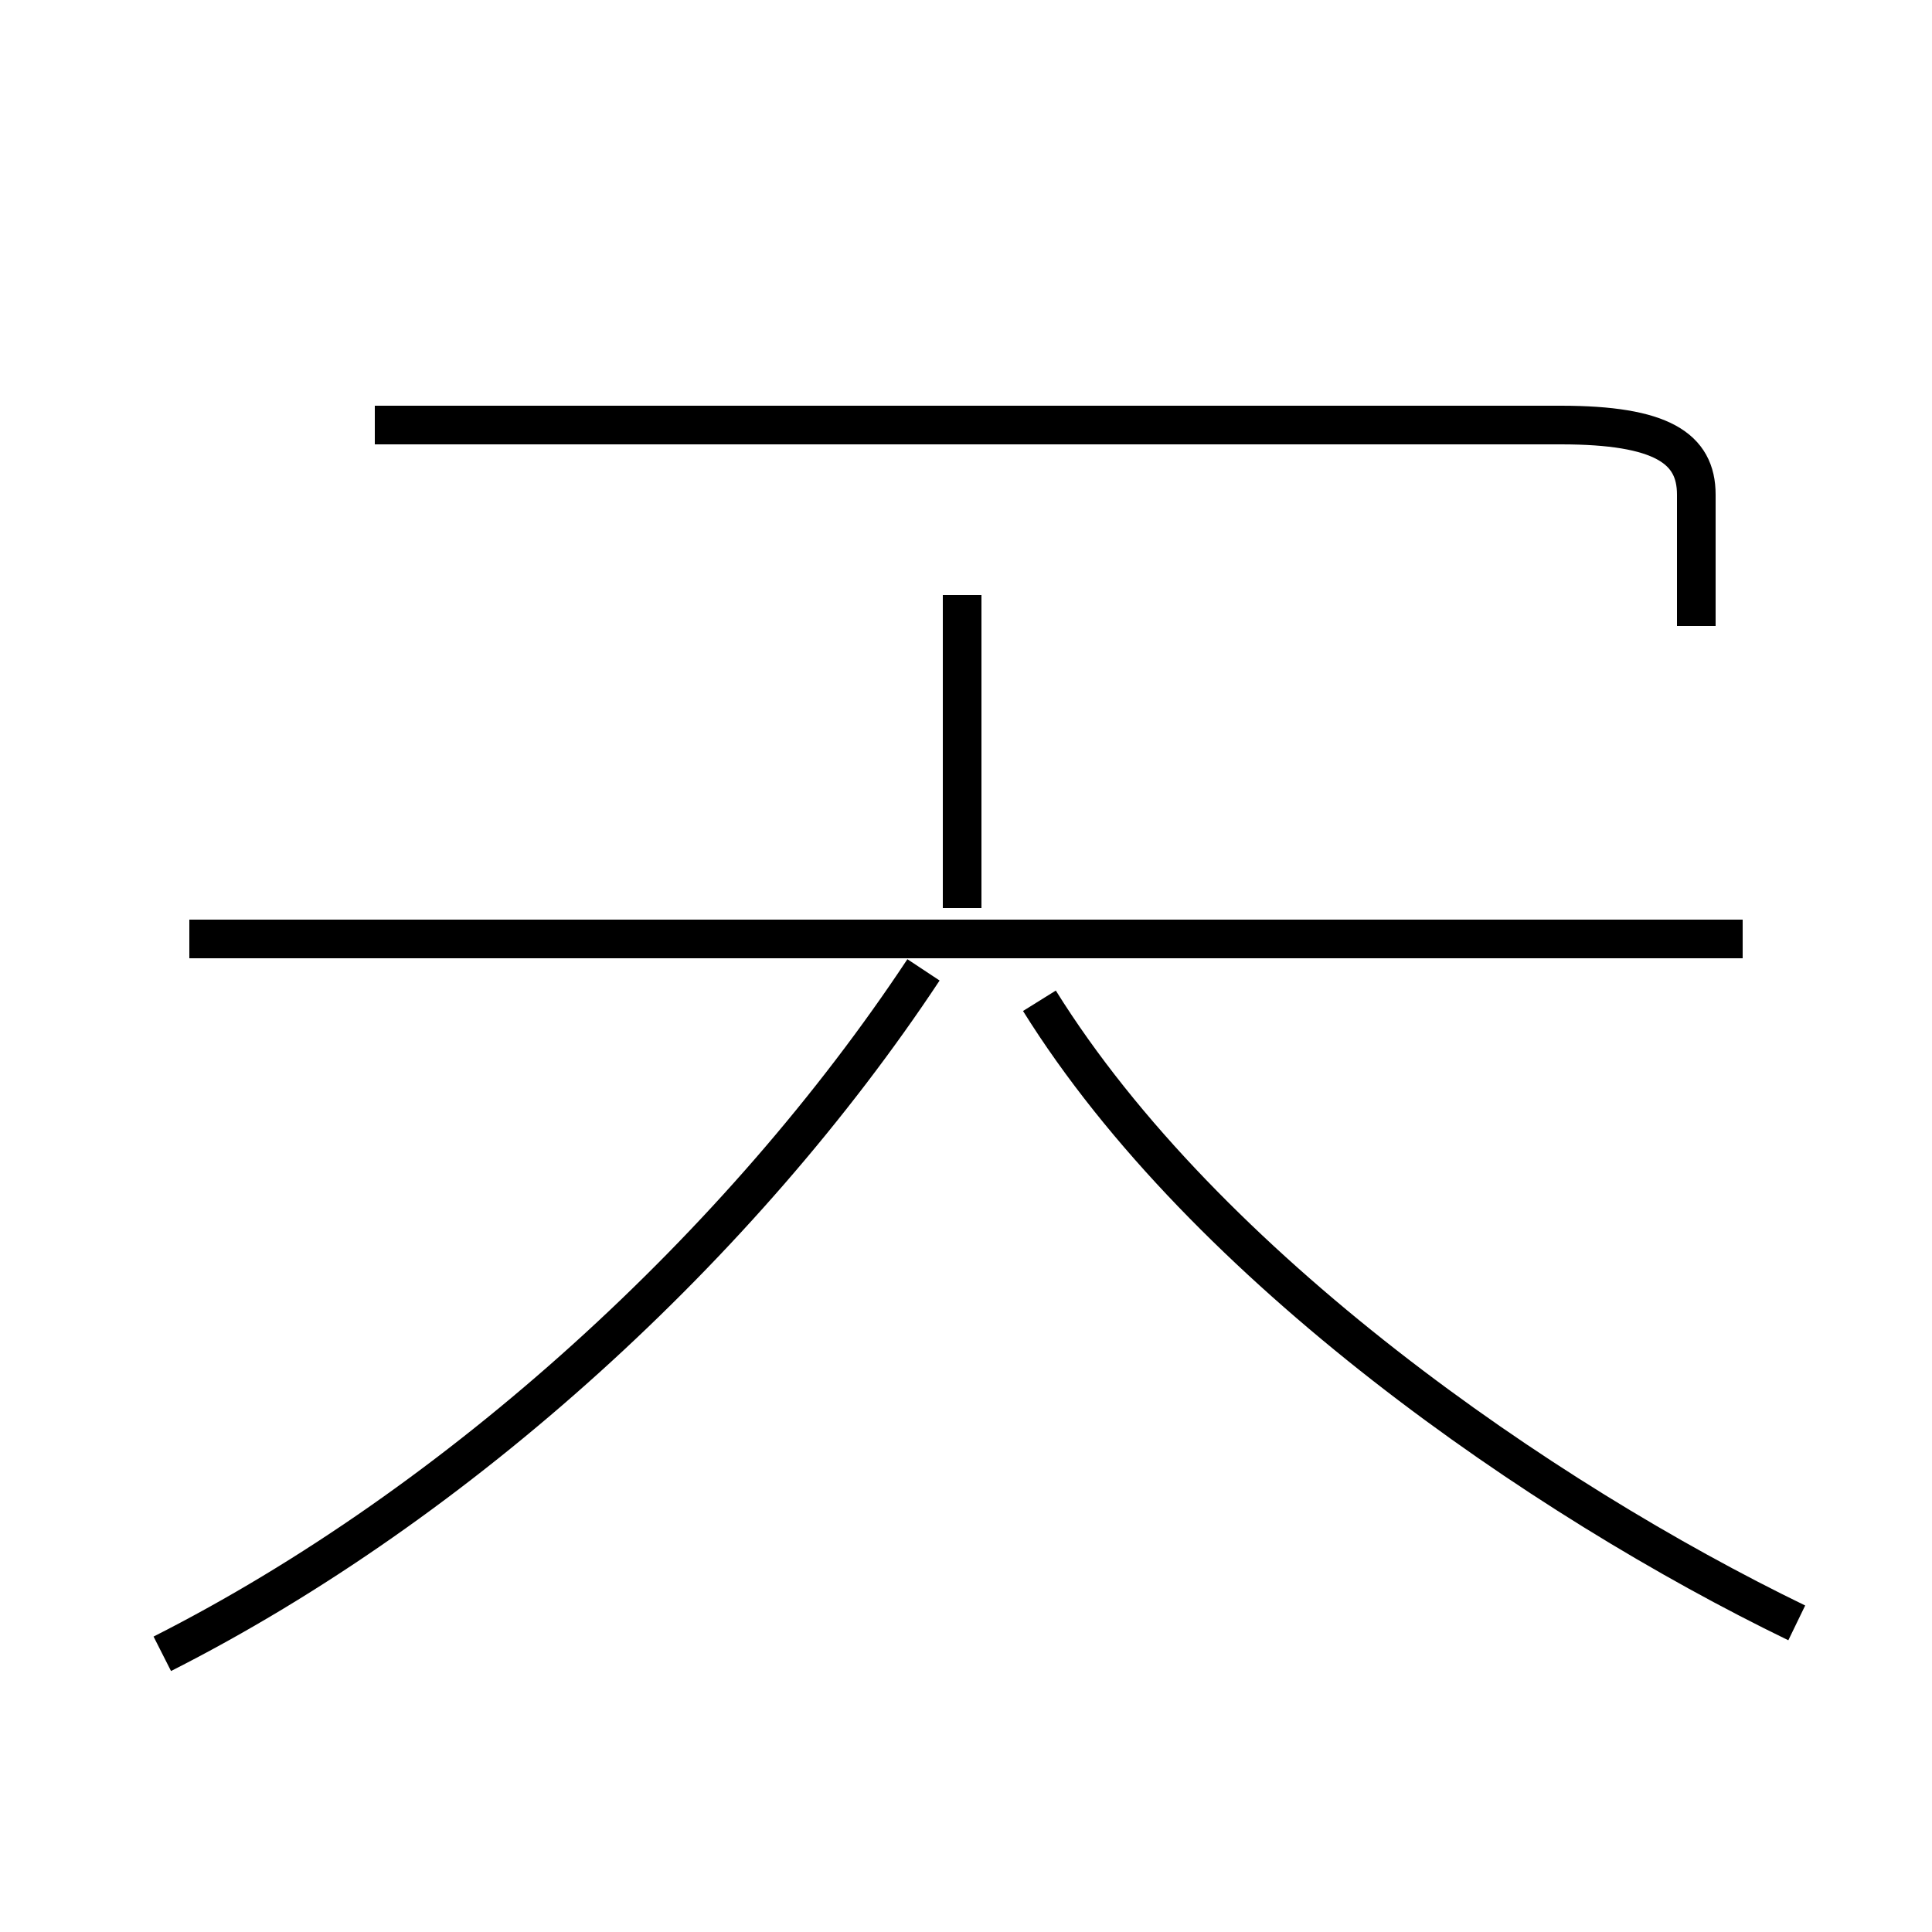 <?xml version='1.0' encoding='utf8'?>
<svg viewBox="0.0 -44.0 50.0 50.0" version="1.1" xmlns="http://www.w3.org/2000/svg">
<rect x="0.0" y="-44.0" width="50.0" height="50.0" fill="#808080" stroke="none"/>
<rect x="-1000" y="-1000" width="2000" height="2000" stroke="white" fill="white"/>
<g style="fill:none; stroke:#000000;  stroke-width:1">
<path d="M 4.2 1.2 C 11.9 5.1 19.2 11.8 23.9 18.9 M 24.9 20.5 L 24.9 28.6 M 45.1 19.7 L 4.9 19.7 M 43.9 27.8 L 43.9 31.2 C 43.9 32.4 43.0 33.0 40.4 33.0 L 9.7 33.0 M 46.5 2.0 C 39.9 5.2 31.2 11.2 26.9 18.1 " transform="scale(1, -1)" />
</g>
</svg>